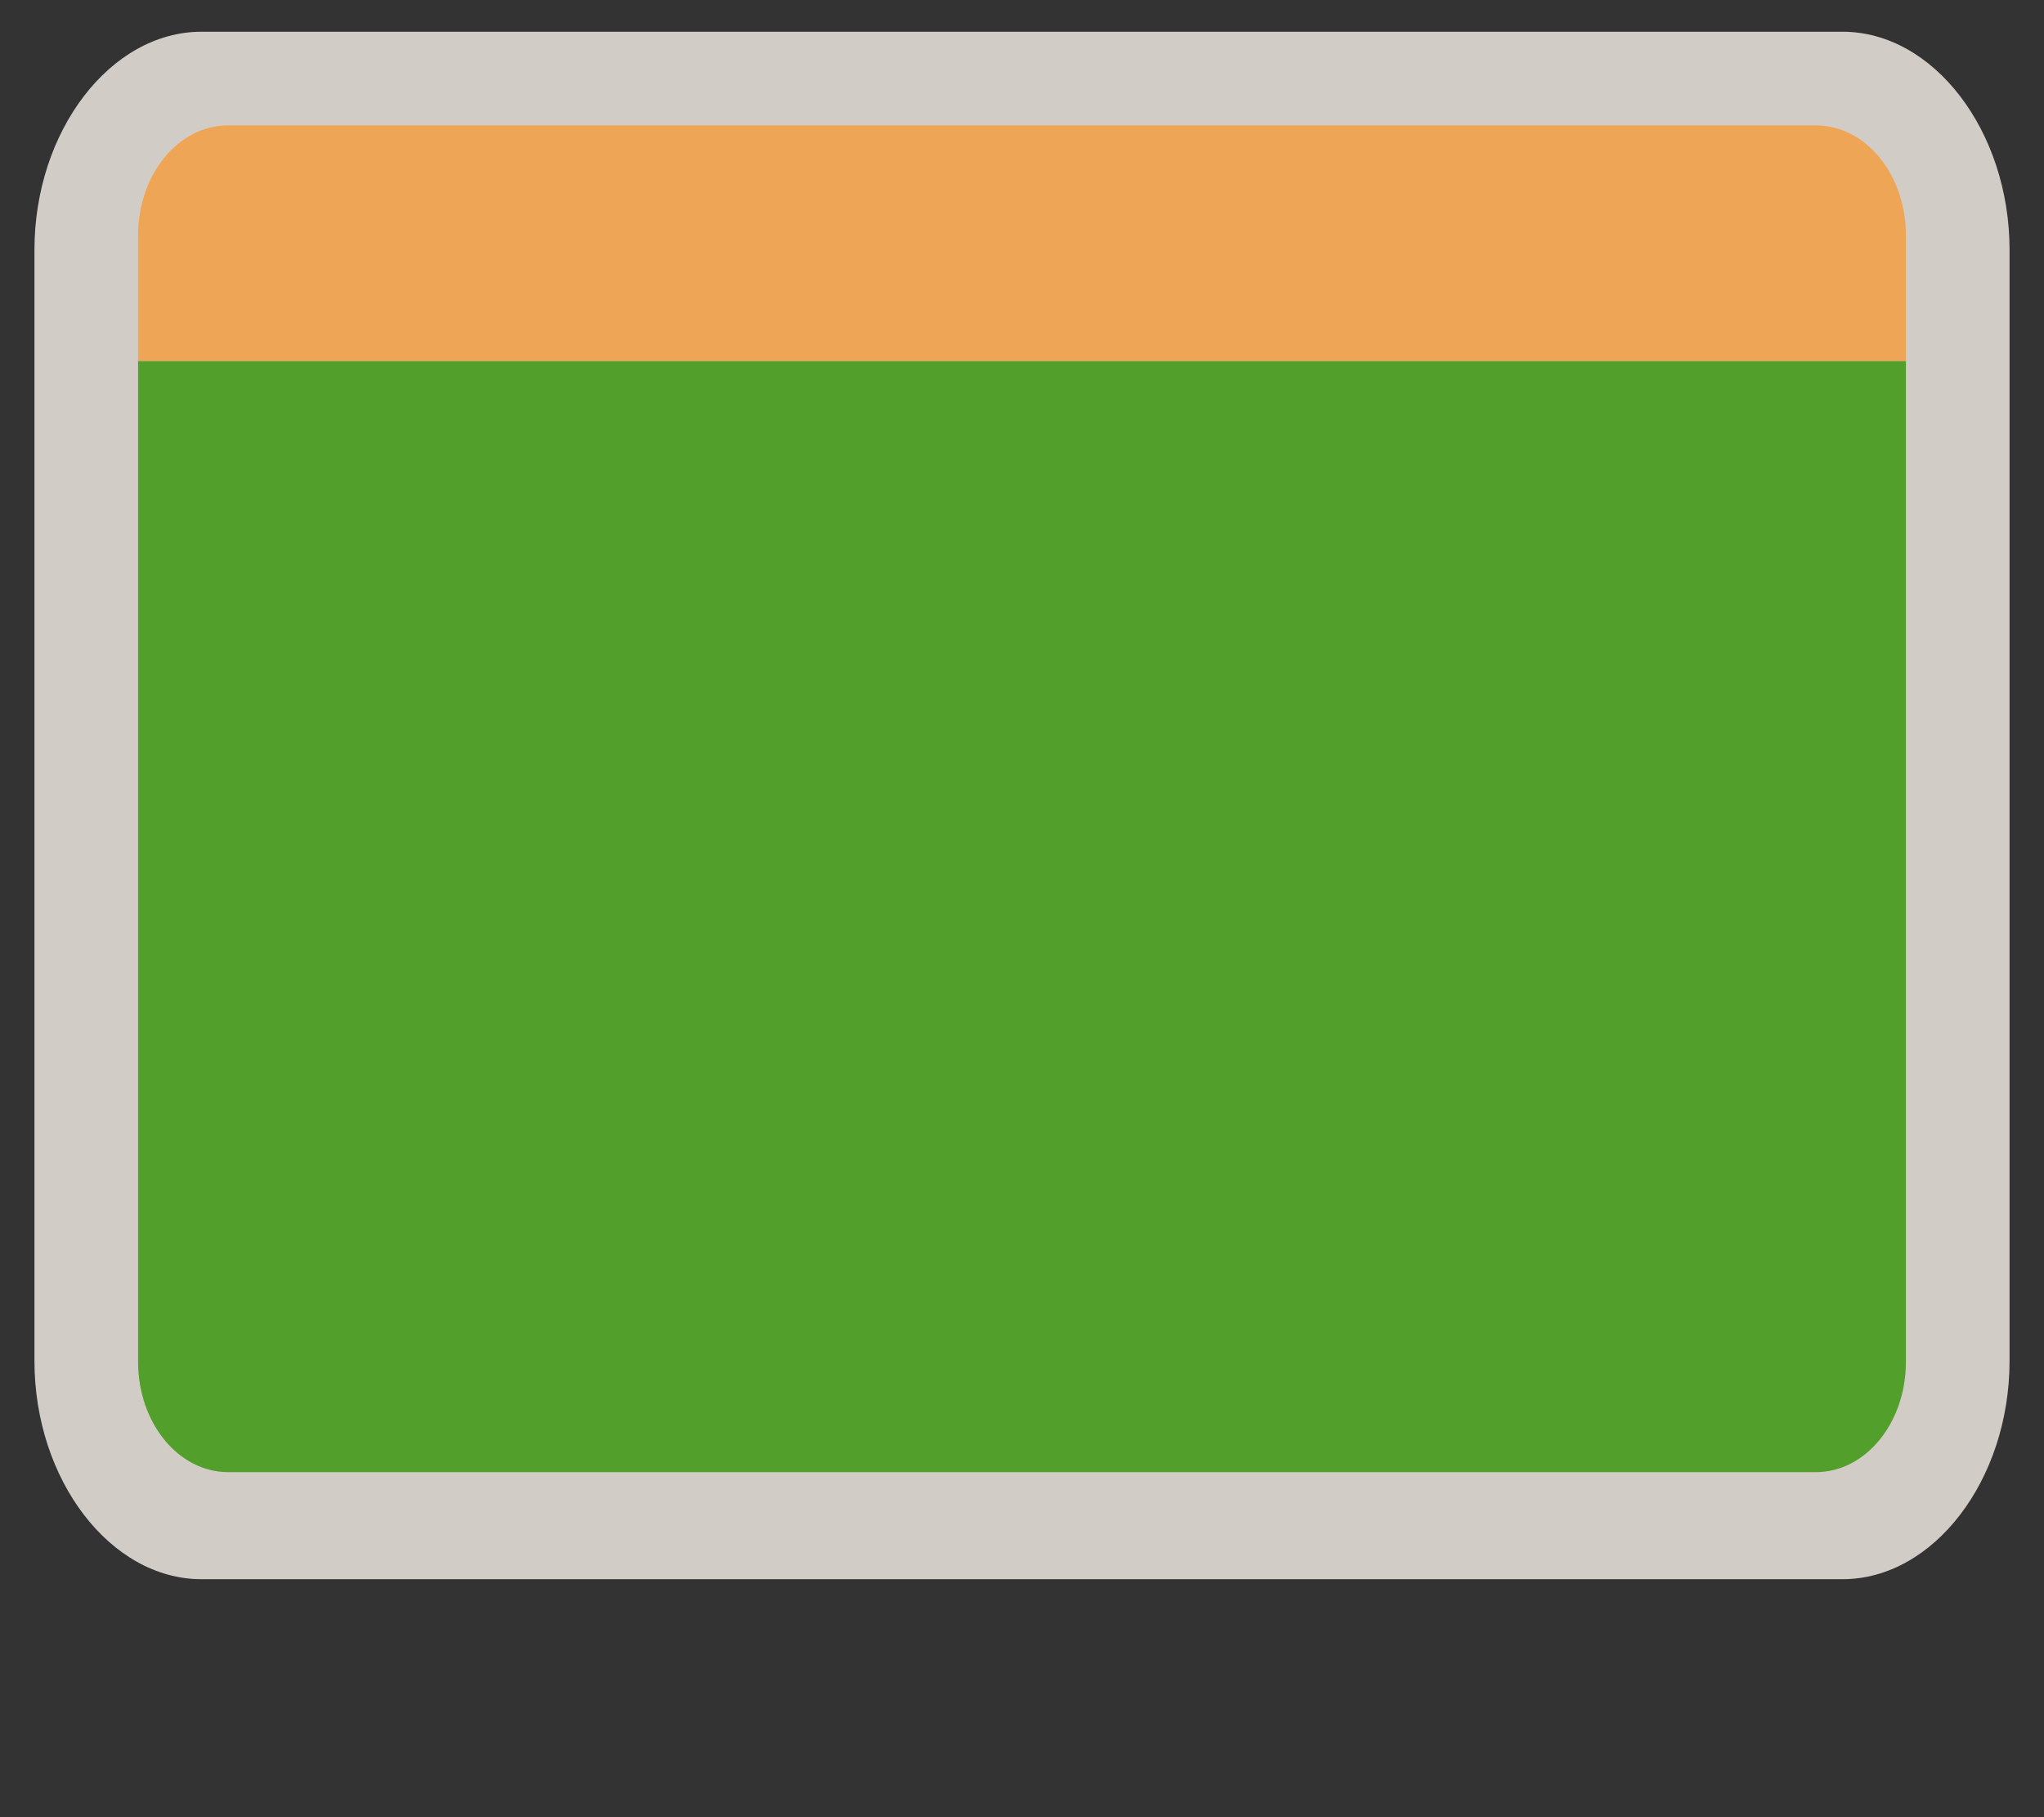 <svg width="27" height="24" viewBox="0 0 27 24" fill="none" xmlns="http://www.w3.org/2000/svg">
<rect x="0" y="0" width="27" height="24" fill="#333333" stroke="none"/>
<path opacity="0.837" fill-rule="evenodd" clip-rule="evenodd" d="M2.662 0.419C1.459 0.419 0.455 1.73 0.455 3.302V17.973C0.455 19.546 1.459 20.857 2.662 20.857H24.338C25.541 20.857 26.545 19.546 26.545 17.973V3.302C26.545 1.73 25.541 0.419 24.338 0.419H2.662V0.419Z" fill="#F1EAE4"/>
<path fill-rule="evenodd" clip-rule="evenodd" d="M25.176 4.767H1.824V17.986C1.824 18.792 2.355 19.443 3.014 19.443H23.986C24.645 19.443 25.176 18.792 25.176 17.986V4.767V4.767Z" fill="#52A02B"/>
<path fill-rule="evenodd" clip-rule="evenodd" d="M3.014 1.656C2.355 1.656 1.824 2.304 1.824 3.111V4.767H25.176V3.111C25.176 2.304 24.645 1.656 23.986 1.656H3.014V1.656Z" fill="#EEA555"/>
</svg>
